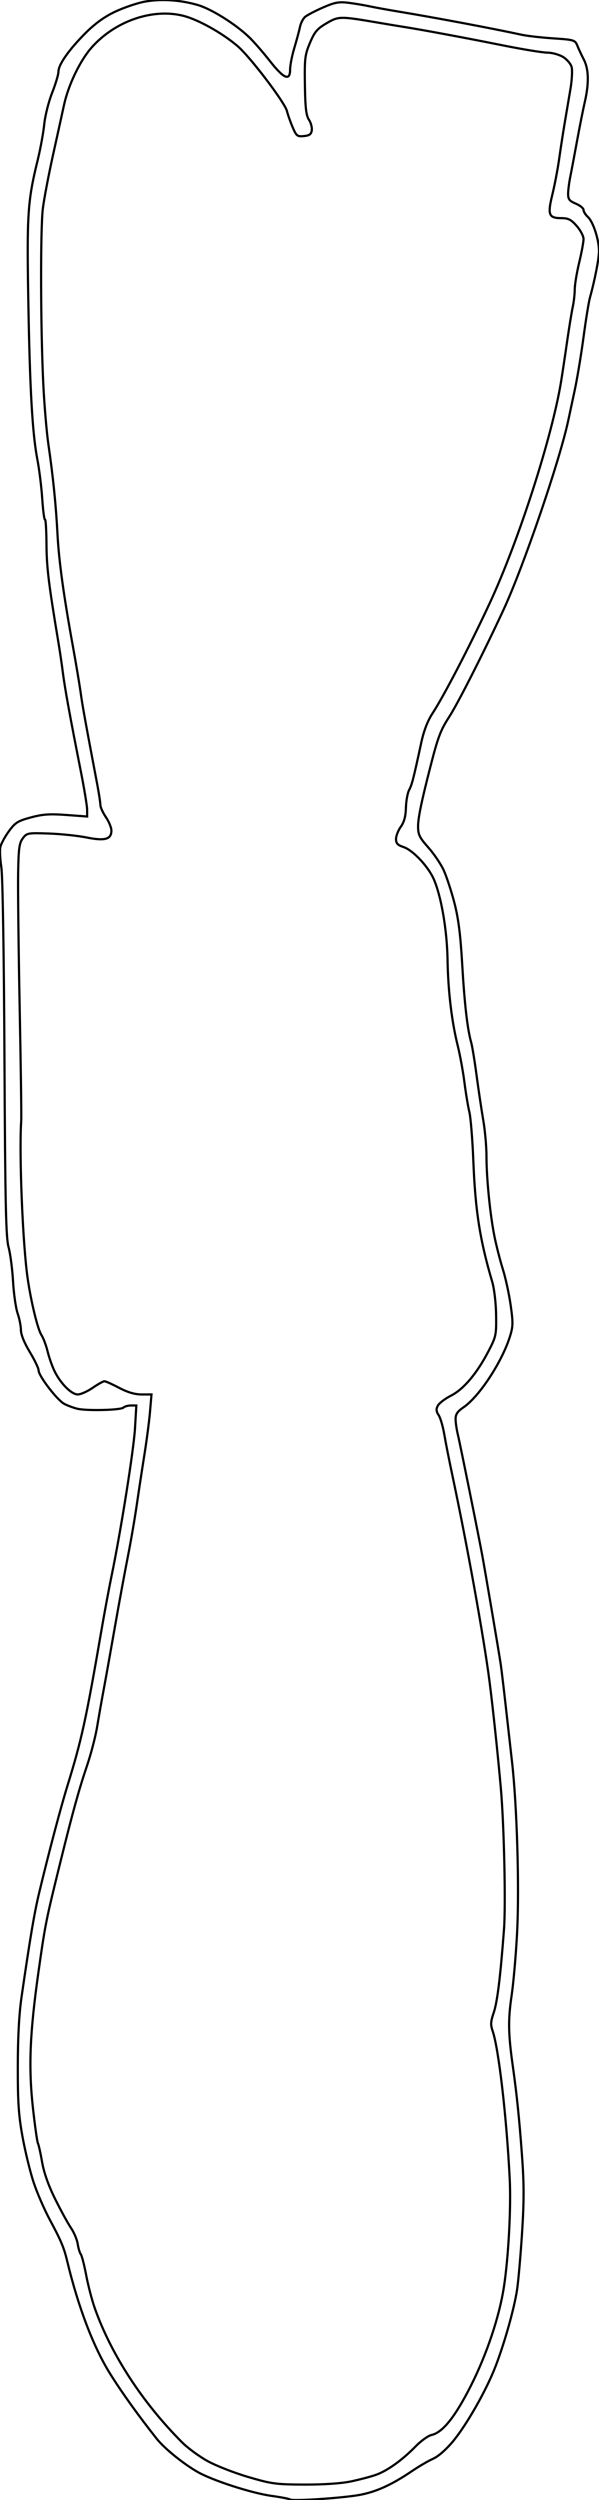 <?xml version="1.0" encoding="UTF-8" standalone="no"?>
<svg
   version="1.0"
   viewBox="533.507 362.174 271.495 1132.785"
   width="1.414in"
   height="5.9in"
   id="svg1"
   sodipodi:docname="HDMI_to_HDMI_cable.svg"
   inkscape:version="1.3.2 (091e20ef0f, 2023-11-25, custom)"
   xmlns:inkscape="http://www.inkscape.org/namespaces/inkscape"
   xmlns:sodipodi="http://sodipodi.sourceforge.net/DTD/sodipodi-0.dtd"
   xmlns="http://www.w3.org/2000/svg"
   xmlns:svg="http://www.w3.org/2000/svg">
  <defs
     id="defs1" />
  <sodipodi:namedview
     id="namedview1"
     pagecolor="#ffffff"
     bordercolor="#000000"
     borderopacity="0.25"
     inkscape:showpageshadow="2"
     inkscape:pageopacity="0.0"
     inkscape:pagecheckerboard="0"
     inkscape:deskcolor="#d1d1d1"
     inkscape:document-units="in"
     inkscape:zoom="1.3877305"
     inkscape:cx="68.096797"
     inkscape:cy="283.19621"
     inkscape:window-width="1920"
     inkscape:window-height="984"
     inkscape:window-x="0"
     inkscape:window-y="30"
     inkscape:window-maximized="1"
     inkscape:current-layer="svg1" />
  <style
     id="svg-style">.outline { stroke: black; fill: none; stroke-width: 1px; }
.outline { stroke: black; fill: none; stroke-width: 1px; }
</style>
  <path
     id="path-1498"
     class="outline"
     d="M665 1494.709 C665.801 1495.567 688.84 1494.05 696.5 1492.635 C704.035 1491.242 711.115 1488.018 720.265 1481.814 C723.435 1479.664 727.766 1477.139 729.889 1476.203 C732.176 1475.193 735.829 1471.98 738.858 1468.313 C745.115 1460.738 753.947 1445.187 758.076 1434.475 C762.222 1423.72 766.623 1408.032 767.887 1399.5 C768.457 1395.65 769.463 1384.175 770.121 1374 C771.052 1359.595 771.05 1351.848 770.109 1339 C768.886 1322.296 767.751 1311.218 765.957 1298.5 C763.869 1283.7 763.757 1277.518 765.375 1266.5 C766.264 1260.45 767.399 1247.4 767.898 1237.5 C768.929 1217.039 767.823 1180.253 765.584 1160.5 C764.773 1153.35 763.402 1141.2 762.536 1133.5 C761.671 1125.8 760.721 1117.925 760.424 1116 C759.338 1108.937 753.381 1073.895 752.011 1066.5 C750.247 1056.981 741.985 1016.122 741.038 1012.236 C740.467 1009.89 740 1006.686 740 1005.115 C740 1002.963 740.87 1001.67 743.523 999.879 C750.584 995.11 760.8 979.653 764.516 968.114 C766.067 963.299 766.116 961.763 764.972 953.614 C764.269 948.601 762.659 941.199 761.395 937.165 C760.131 933.131 758.411 926.381 757.573 922.165 C755.621 912.345 754 895.954 754 886.025 C754 881.755 753.354 874.491 752.565 869.881 C751.775 865.271 750.408 856.1 749.526 849.5 C748.644 842.9 747.54 836.15 747.071 834.5 C745.359 828.468 744.049 817.085 743 799.121 C742.204 785.493 741.282 778.26 739.433 771.144 C738.061 765.866 735.893 759.263 734.615 756.471 C733.337 753.679 730.201 749.041 727.646 746.164 C723.658 741.674 723 740.328 723 736.657 C723 732.74 724.493 725.489 728.593 709.5 C732.043 696.044 733.188 693.02 737.147 686.898 C741.084 680.81 752.687 657.939 761.7 638.5 C770.79 618.897 787.263 570.711 791.101 552.5 C791.565 550.3 792.864 544.225 793.989 539 C795.115 533.775 796.909 522.975 797.976 515 C799.044 507.025 800.358 498.925 800.896 497 C803.069 489.231 805.005 479.298 805.003 475.932 C804.999 470.801 802.354 462.63 800.01 460.509 C798.904 459.509 798 458.062 798 457.294 C798 456.526 796.425 455.24 794.5 454.436 C791.637 453.239 791 452.444 791 450.063 C791 448.462 791.437 444.981 791.972 442.326 C792.506 439.672 793.892 432.325 795.051 426 C796.209 419.675 797.797 411.708 798.579 408.294 C800.518 399.826 800.367 393.483 798.122 389.136 C797.089 387.136 795.769 384.307 795.188 382.848 C794.174 380.302 793.742 380.171 784.316 379.541 C778.917 379.181 772.475 378.449 770 377.914 C756.416 374.981 730.534 370.107 714.5 367.462 C709.55 366.646 703.475 365.542 701 365.01 C698.525 364.477 694.194 363.757 691.375 363.409 C687.087 362.879 685.21 363.231 679.875 365.566 C676.369 367.101 672.738 368.998 671.807 369.782 C670.875 370.566 669.824 372.623 669.47 374.354 C669.116 376.084 667.966 380.36 666.913 383.855 C665.861 387.351 665 391.738 665 393.605 C665 399.07 662.167 397.884 655.791 389.75 C652.665 385.763 648.396 380.872 646.304 378.883 C640.068 372.952 629.344 366.243 623.228 364.446 C615.159 362.075 606.097 361.524 598.795 362.961 C595.355 363.637 589.381 365.695 585.52 367.533 C580.755 369.802 576.47 372.915 572.18 377.225 C564.647 384.794 560 391.433 560 394.624 C560 395.902 558.707 400.222 557.128 404.224 C555.548 408.226 553.938 414.65 553.551 418.5 C553.163 422.35 551.798 429.775 550.517 435 C546.062 453.175 545.656 459.305 546.331 498.176 C547.034 538.673 548.174 558.603 550.468 570.5 C551.317 574.9 552.3 582.873 552.654 588.217 C553.007 593.562 553.567 597.771 553.898 597.571 C554.229 597.371 554.535 602.448 554.578 608.854 C554.648 619.293 555.534 626.555 560.024 653.5 C560.666 657.35 561.559 663.425 562.009 667 C562.873 673.862 565.245 686.895 570.072 711.301 C571.683 719.441 573 727.456 573 729.111 L573 732.121 L563.575 731.429 C555.998 730.873 552.839 731.092 547.453 732.55 C541.509 734.159 540.385 734.874 537.458 738.908 C535.644 741.408 533.923 744.634 533.635 746.077 C533.346 747.521 533.565 751.581 534.12 755.101 C534.713 758.85 535.297 794.718 535.531 841.726 C535.859 907.722 536.187 922.888 537.378 927.226 C538.174 930.127 539.092 937.113 539.418 942.75 C539.743 948.388 540.676 954.913 541.49 957.25 C542.305 959.588 542.977 962.987 542.985 964.805 C542.995 966.869 544.502 970.6 547 974.742 C549.2 978.389 551 982.14 551 983.077 C551 985.622 559.521 996.707 562.716 998.316 C564.247 999.088 566.85 1000.054 568.5 1000.463 C572.671 1001.496 588.282 1001.118 589.444 999.956 C589.97 999.43 591.503 999 592.851 999 L595.301 999 L594.7 1009.25 C594.123 1019.093 588.281 1055.9 584.068 1076.237 C582.958 1081.592 580.945 1092.392 579.594 1100.237 C572.518 1141.309 570.529 1150.424 564.117 1171.163 C561.06 1181.05 555.603 1201.672 551.326 1219.5 C549.073 1228.892 547.26 1239.581 543.272 1267 C542.158 1274.658 541.591 1285.181 541.574 1298.5 C541.554 1314.841 541.95 1320.695 543.74 1330.5 C544.945 1337.1 547.193 1346.325 548.735 1351 C550.278 1355.675 553.597 1363.325 556.112 1368 C561.138 1377.344 562.476 1380.516 563.913 1386.5 C569.022 1407.767 575.922 1425.809 583.643 1438.094 C588.989 1446.6 596.124 1456.535 604.5 1467.14 C607.948 1471.505 616.451 1478.421 623 1482.188 C629.705 1486.045 647.464 1491.807 656.526 1493.065 C660.912 1493.674 664.725 1494.414 665 1494.709 Z" />
  <path
     id="path-1499"
     class="outline"
     d="M692.535 1486.531 C688.197 1487.436 680.134 1487.98 671.5 1487.95 C658.587 1487.905 656.606 1487.638 645.98 1484.505 C639.644 1482.638 631.369 1479.397 627.59 1477.305 C623.812 1475.212 618.645 1471.425 616.11 1468.888 C598.122 1450.893 583.875 1429.015 576.46 1408 C575.199 1404.425 573.45 1397.716 572.574 1393.091 C571.698 1388.467 570.598 1384.192 570.13 1383.591 C569.661 1382.991 569.032 1380.894 568.731 1378.93 C568.43 1376.967 567.06 1373.704 565.686 1371.679 C564.312 1369.654 561.092 1363.774 558.53 1358.613 C555.447 1352.4 553.434 1346.698 552.572 1341.739 C551.857 1337.619 551.011 1333.827 550.692 1333.311 C550.374 1332.796 549.365 1325.652 548.45 1317.437 C546.372 1298.771 547.012 1283.316 551.034 1255 C554.043 1233.825 554.352 1232.286 560.97 1205.5 C566.537 1182.967 569.319 1172.92 573.015 1162 C574.783 1156.775 576.821 1148.9 577.543 1144.5 C578.266 1140.1 579.576 1132.675 580.455 1128 C581.334 1123.325 583.588 1110.725 585.464 1100 C587.341 1089.275 589.991 1074.875 591.355 1068 C592.718 1061.125 594.584 1050.325 595.501 1044 C596.418 1037.675 597.995 1027.325 599.004 1021 C600.013 1014.675 601.139 1006.013 601.505 1001.75 L602.171 994 L597.687 994 C594.639 994 591.377 993.039 587.5 991 C584.363 989.35 581.361 988 580.829 988 C580.296 988 577.898 989.35 575.5 991 C573.102 992.65 570.072 994 568.766 994 C565.911 994 560.994 989.088 558.255 983.5 C557.177 981.3 555.749 977.25 555.082 974.5 C554.415 971.75 553.145 968.383 552.259 967.017 C550.604 964.465 547.602 952.125 546.051 941.5 C543.805 926.111 542.117 884.895 543.123 870 C543.253 868.075 542.941 845.125 542.43 819 C541.918 792.875 541.6 765.436 541.723 758.025 C541.912 746.579 542.23 744.17 543.839 742.025 C545.676 739.577 546.034 739.51 555.617 739.837 C561.053 740.022 568.759 740.827 572.743 741.626 C581.042 743.29 584 742.471 584 738.509 C584 737.178 582.875 734.431 581.5 732.405 C580.125 730.379 579 727.893 579 726.881 C579 725.869 578.337 721.544 577.526 717.27 C572.153 688.956 570.857 681.783 570.065 676 C569.575 672.425 567.99 662.975 566.543 655 C562.301 631.627 560.198 616.282 559.553 604 C558.868 590.952 557.559 578.061 555.441 563.5 C554.641 558 553.608 545.85 553.145 536.5 C551.892 511.172 551.778 465.616 552.946 456.5 C553.51 452.1 555.564 441.3 557.511 432.5 C559.458 423.7 561.713 413.446 562.521 409.714 C564.479 400.674 569.797 389.601 575.018 383.696 C585.66 371.659 602.758 365.773 616.703 369.345 C623.433 371.07 634.284 377.141 641.199 383.052 C646.903 387.928 662.618 408.615 663.579 412.513 C663.984 414.156 665.141 417.441 666.15 419.814 C667.835 423.779 668.248 424.103 671.242 423.814 C673.768 423.571 674.573 422.982 674.827 421.192 C675.007 419.923 674.423 417.768 673.529 416.403 C672.266 414.477 671.858 410.97 671.702 400.711 C671.517 388.616 671.711 386.998 674 381.561 C676.111 376.546 677.274 375.169 681.479 372.706 C686.989 369.479 687.602 369.469 704.5 372.349 C709.45 373.192 714.85 374.09 716.5 374.344 C723.982 375.494 744.984 379.402 760.603 382.552 C770.009 384.448 779.459 386.002 781.603 386.004 C783.746 386.006 786.95 386.892 788.723 387.973 C790.496 389.054 792.246 391.13 792.611 392.587 C792.977 394.044 792.737 398.446 792.078 402.368 C791.418 406.291 790.267 413.1 789.519 417.5 C788.771 421.9 787.623 429.325 786.968 434 C786.313 438.675 784.912 446.035 783.854 450.356 C781.611 459.519 782.191 461 788.019 461 C791.087 461 792.373 461.661 794.896 464.535 C796.603 466.479 798 469.15 798 470.471 C798 471.792 797.103 476.614 796.007 481.187 C794.911 485.759 794.011 491.213 794.007 493.307 C794.003 495.401 793.591 499.001 793.09 501.307 C792.59 503.613 791.438 510.675 790.53 517 C789.621 523.325 788.402 531.425 787.821 535 C783.721 560.195 768.519 607.392 755.451 635.5 C746.377 655.018 734.675 677.537 729.471 685.5 C727.352 688.742 725.595 693.313 724.476 698.5 C720.889 715.119 720.227 717.707 718.958 720.071 C718.24 721.407 717.581 725.025 717.493 728.111 C717.38 732.074 716.697 734.617 715.167 736.766 C713.975 738.439 713 740.942 713 742.327 C713 744.307 713.731 745.086 716.42 745.973 C720.632 747.364 727.526 754.675 730.091 760.472 C733.483 768.141 736.134 783.6 736.355 797 C736.587 811.127 738.227 824.957 740.978 836 C742.005 840.125 743.364 847.55 743.997 852.5 C744.631 857.45 745.641 863.525 746.242 866 C746.843 868.475 747.65 878.375 748.035 888 C748.947 910.828 750.97 923.801 756.613 943 C757.533 946.13 758.288 952.593 758.365 958 C758.494 967.104 758.348 967.792 754.855 974.5 C749.63 984.536 743.613 991.656 737.916 994.543 C735.252 995.893 732.574 997.928 731.965 999.066 C731.114 1000.655 731.196 1001.651 732.319 1003.364 C733.123 1004.591 734.27 1008.498 734.868 1012.047 C735.467 1015.596 737.105 1023.9 738.51 1030.5 C745.192 1061.902 752.838 1104.289 755.376 1124 C756.914 1135.946 759.204 1157.544 760.518 1172.5 C761.987 1189.221 762.784 1225.277 761.932 1236.5 C760.272 1258.384 758.897 1269.446 757.24 1274.255 C755.92 1278.086 755.823 1279.64 756.742 1282.255 C759.513 1290.141 763.126 1321.312 764.537 1349.5 C765.185 1362.442 763.958 1385.151 761.889 1398.5 C759.808 1411.932 754.18 1428.772 747.017 1443 C739.873 1457.192 734.15 1464.369 729.093 1465.48 C727.575 1465.813 724.345 1468.125 721.916 1470.617 C715.852 1476.839 709.043 1481.721 703.892 1483.538 C701.515 1484.377 696.404 1485.723 692.535 1486.531 Z" />
</svg>
